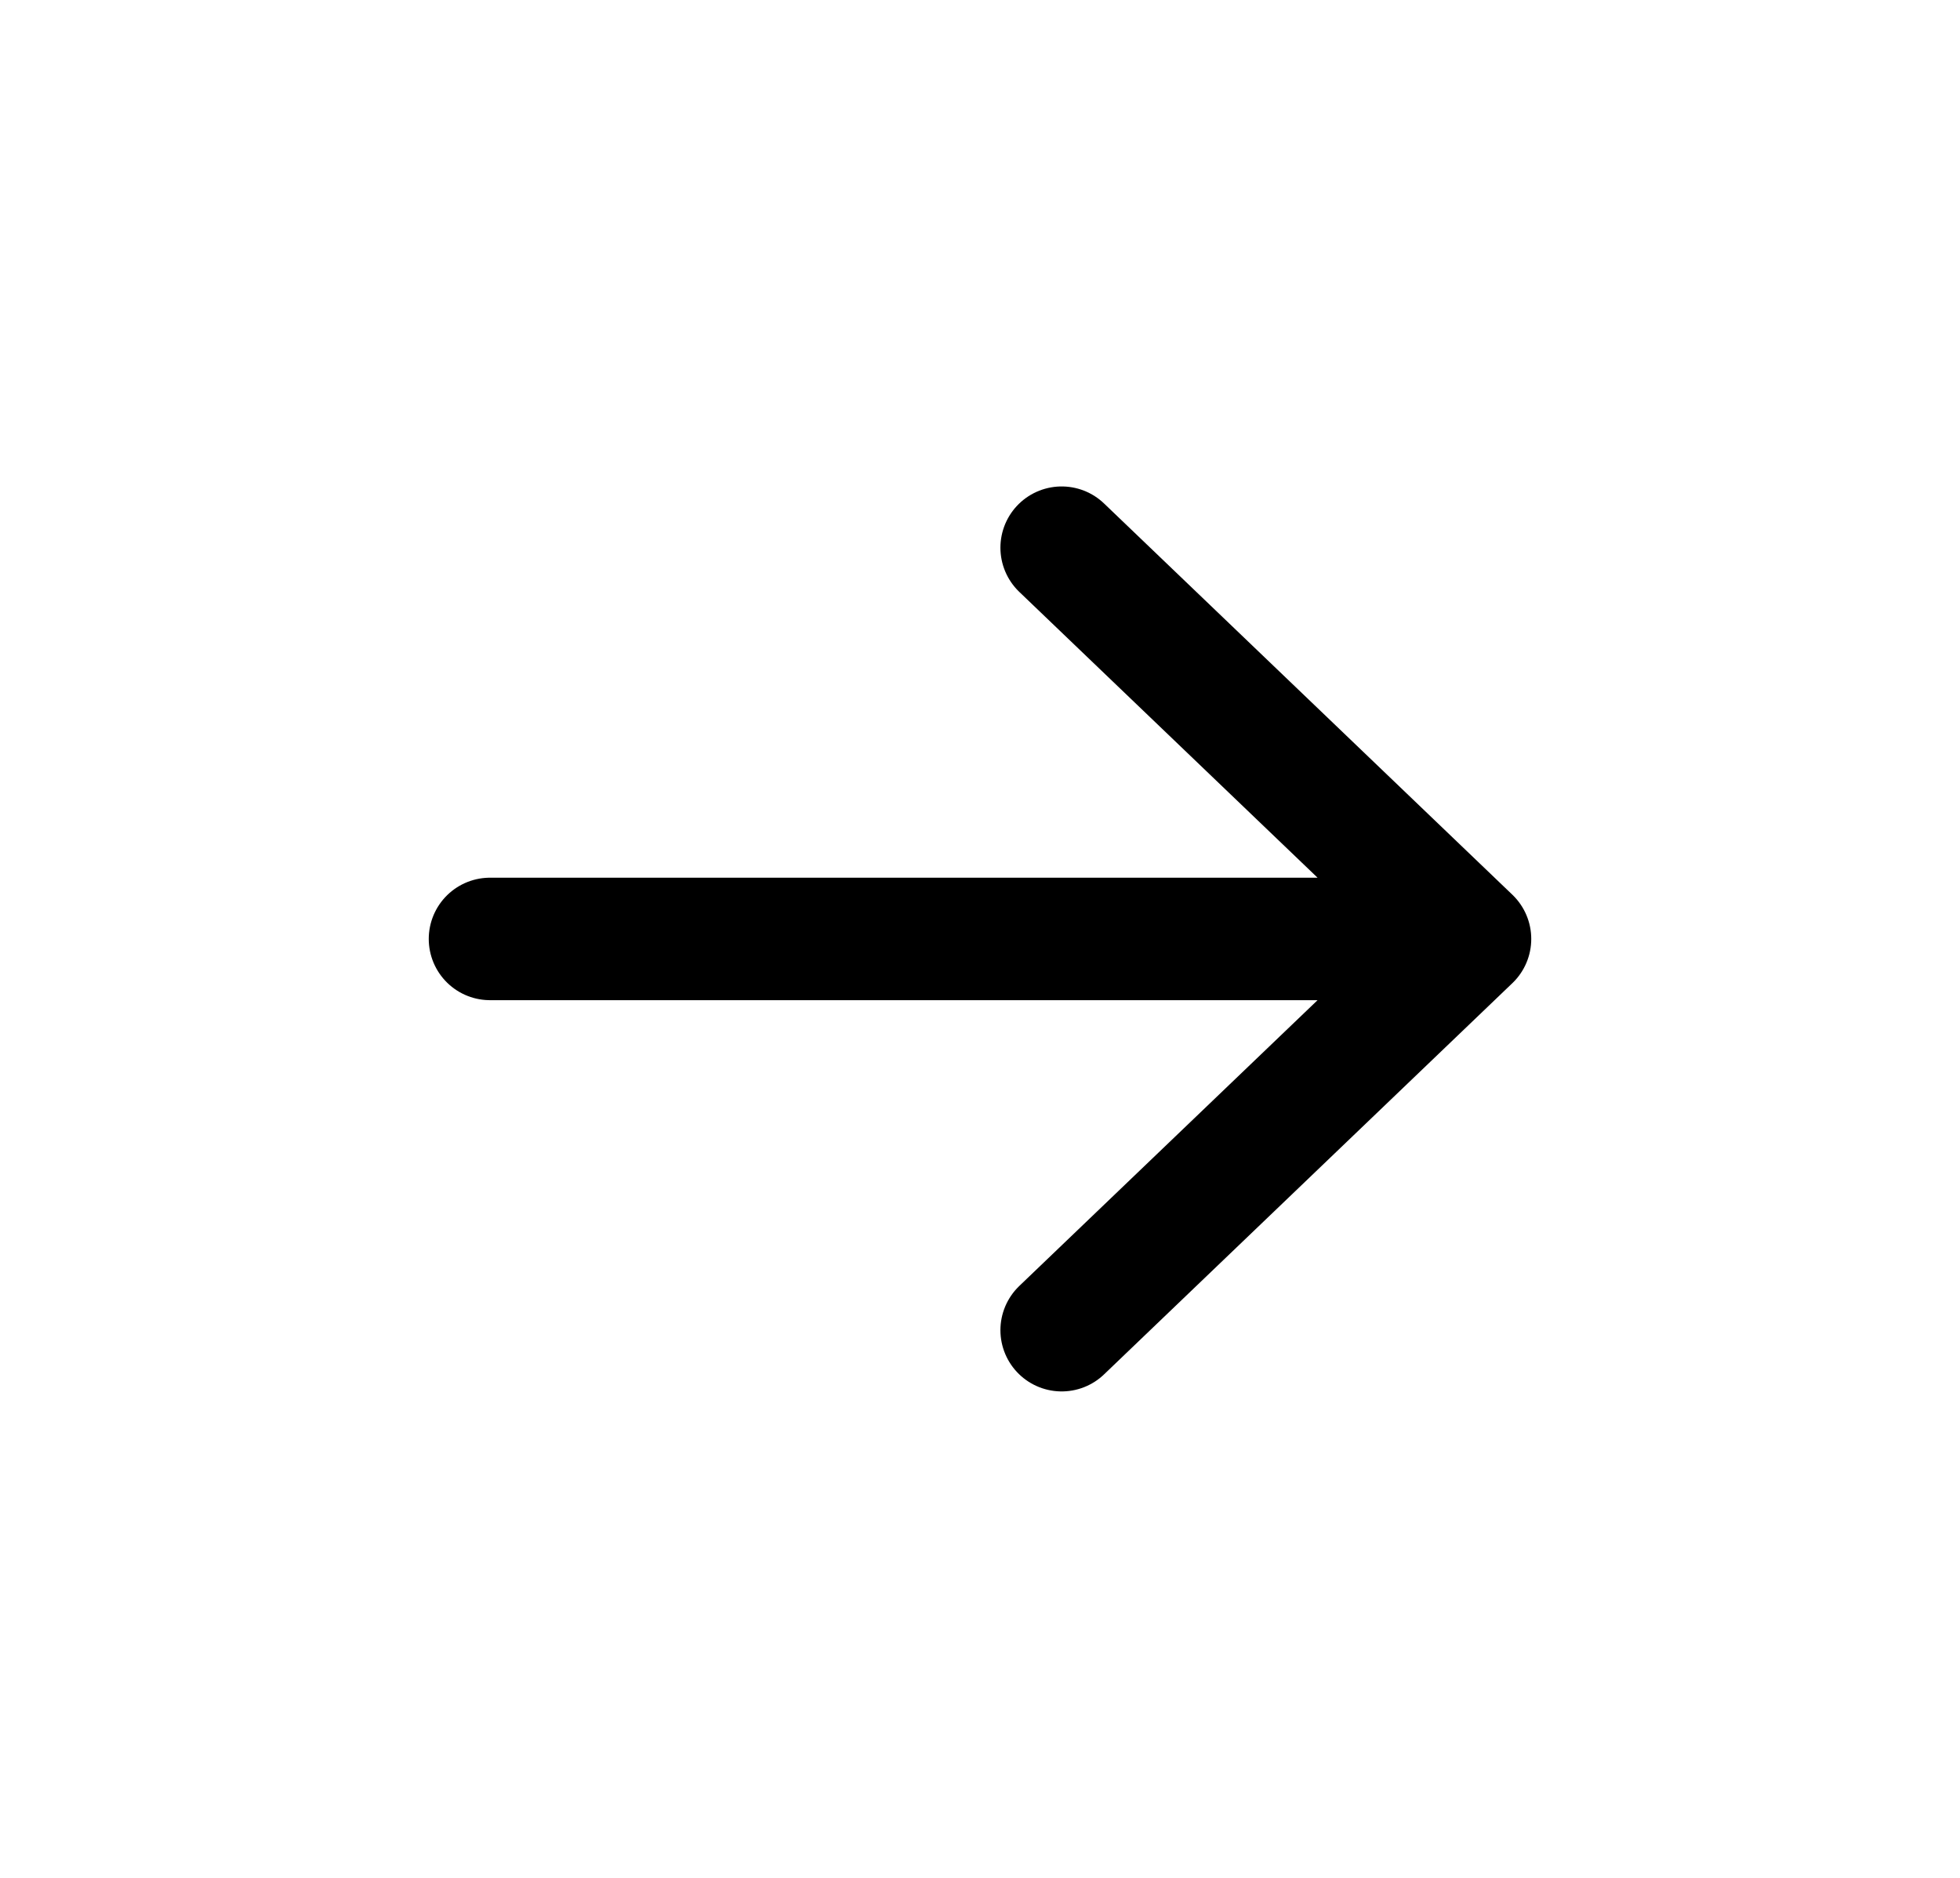 <svg width="24" height="23" viewBox="0 0 24 23" fill="none" xmlns="http://www.w3.org/2000/svg">
<path d="M6 11.5L18 11.5M18 11.5L13 16.292M18 11.5L13 6.708" stroke="black" stroke-width="1.5" stroke-linecap="round" stroke-linejoin="round"/>
</svg>
